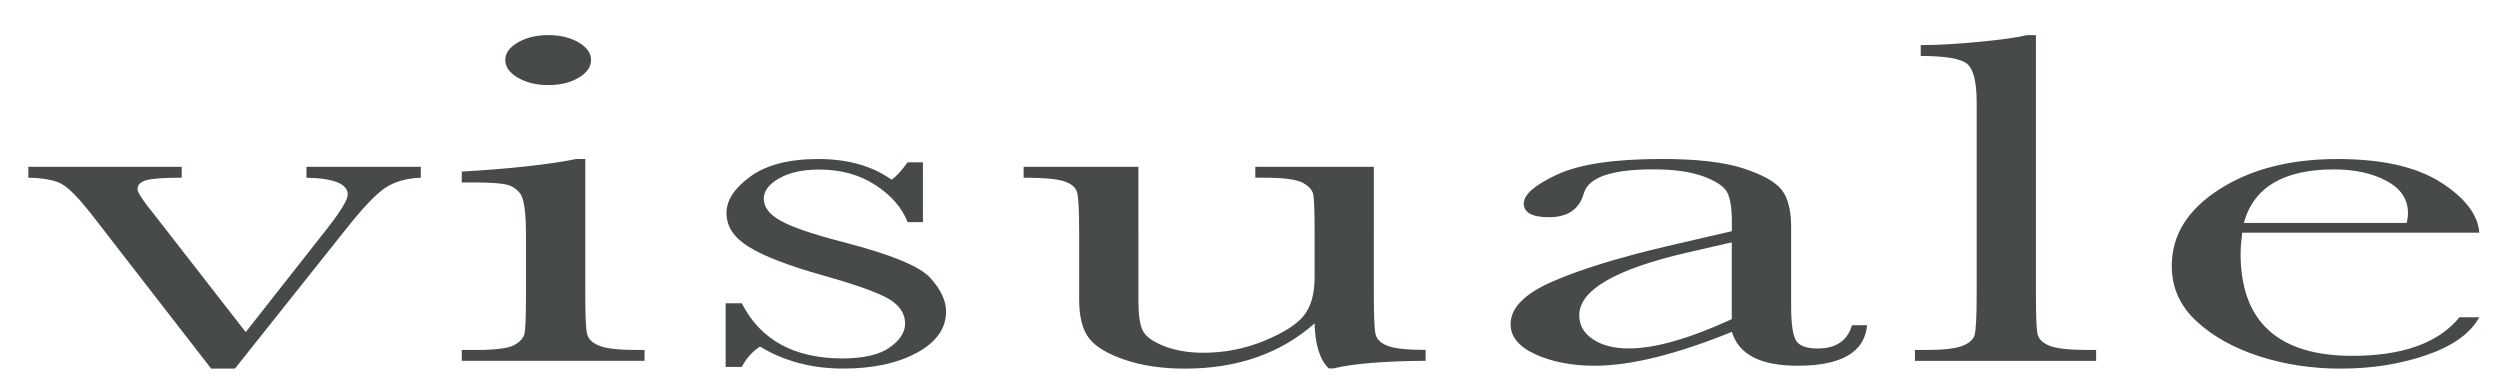 <?xml version="1.0" encoding="utf-8"?>
<!-- Generator: Adobe Illustrator 23.0.3, SVG Export Plug-In . SVG Version: 6.00 Build 0)  -->
<svg version="1.1" id="logolayer" xmlns="http://www.w3.org/2000/svg" xmlns:xlink="http://www.w3.org/1999/xlink" x="0px" y="0px"
	 viewBox="0 0 510 80"  xml:space="preserve">
<style type="text/css">
	.st0{fill:#474A4A;width:200px;height:100%;}
</style>
<g id="logo">
	<path class="st0" d="M62.52,36.25c5.61,0.12,8.42,1.27,8.42,3.43c0,1.03-1.33,3.26-3.98,6.67l-16.83,21.4L31.44,43.74
		c-2.25-2.74-3.38-4.46-3.38-5.17c0-0.9,0.64-1.52,1.91-1.84c1.27-0.32,3.63-0.48,7.1-0.48v-2.22H5.78v2.22
		c3.21,0.07,5.52,0.52,6.93,1.35c1.41,0.84,3.32,2.78,5.74,5.84l24.62,31.75h4.86l22.53-28.3c3.5-4.44,6.22-7.31,8.16-8.58
		c1.94-1.28,4.36-1.96,7.23-2.06v-2.22H62.52V36.25z M105.66,15.86c1.72,1,3.79,1.5,6.21,1.5c2.42,0,4.48-0.5,6.17-1.5
		c1.69-1,2.53-2.21,2.53-3.63c0-1.38-0.84-2.58-2.53-3.58c-1.69-0.99-3.75-1.49-6.17-1.49c-2.42,0-4.49,0.5-6.21,1.49
		c-1.72,1-2.58,2.19-2.58,3.58C103.08,13.66,103.94,14.87,105.66,15.86z M122.19,70.51c-1.41-0.58-2.23-1.42-2.45-2.51
		c-0.23-1.1-0.34-3.75-0.34-7.97V32.44h-1.86c-5.53,1.12-13.31,1.98-23.34,2.56v2.22h2.28c3.16,0,5.37,0.13,6.64,0.39
		c1.27,0.26,2.29,0.91,3.04,1.94c0.76,1.03,1.14,3.87,1.14,8.5v11.99c0,4.41-0.1,7.08-0.3,7.99c-0.2,0.92-0.9,1.71-2.11,2.37
		c-1.21,0.66-3.82,0.99-7.82,0.99H94.2v2.22h37.29v-2.22h-1.78C126.1,71.38,123.6,71.09,122.19,70.51z M172.22,49.44
		c-6.37-1.64-10.68-3.11-12.94-4.4c-2.31-1.26-3.47-2.75-3.47-4.5c0-1.58,1.04-2.96,3.13-4.16c2.09-1.19,4.82-1.79,8.2-1.79
		c4.4,0,8.22,1.05,11.46,3.17c3.24,2.11,5.42,4.63,6.55,7.56h3.13V33.11h-3.13c-1.35,1.87-2.45,3.04-3.29,3.53
		c-3.95-2.8-8.93-4.2-14.97-4.2c-5.92,0-10.51,1.18-13.79,3.55c-3.27,2.37-4.9,4.86-4.9,7.46c0,2.74,1.52,5.04,4.56,6.91
		c3.04,1.9,8.06,3.83,15.05,5.8c6.65,1.87,11.13,3.46,13.45,4.78c2.25,1.33,3.38,3.02,3.38,5.08c0,1.77-1.06,3.4-3.17,4.88
		c-2.12,1.48-5.32,2.22-9.6,2.22c-9.86,0-16.71-3.75-20.55-11.26h-3.29v13h3.29c0.96-1.81,2.2-3.19,3.72-4.16
		c4.95,3,10.62,4.49,16.99,4.49c6.03,0,11.03-1.08,15.01-3.23c3.98-2.16,5.96-4.97,5.96-8.41c0-2.18-1.07-4.48-3.21-6.86
		C187.66,54.34,181.8,51.92,172.22,49.44z M280.6,68.09c-0.23-1.1-0.34-3.8-0.34-8.12V34.03h-24.18v2.22h1.78
		c4,0,6.64,0.35,7.9,1.04c1.27,0.69,1.99,1.51,2.16,2.44c0.17,0.93,0.26,3.56,0.26,7.88v8.94c0,3.38-0.73,5.98-2.17,7.8
		c-1.44,1.82-4.15,3.54-8.09,5.17c-3.96,1.63-8.11,2.44-12.46,2.44c-3.05,0-5.73-0.46-8.05-1.38c-2.32-0.92-3.76-1.99-4.32-3.21
		c-0.57-1.23-0.85-3.19-0.85-5.9V34.03h-23.42v2.22c4,0,6.75,0.24,8.24,0.73c1.49,0.48,2.38,1.23,2.66,2.24
		c0.29,1.02,0.43,3.81,0.43,8.39v13.48c0,3.51,0.66,6.13,1.99,7.88c1.32,1.74,3.76,3.21,7.31,4.42c3.55,1.21,7.64,1.81,12.26,1.81
		c5.35,0,10.24-0.77,14.66-2.32c4.43-1.55,8.36-3.85,11.81-6.91c0.1,4.35,1.06,7.4,2.87,9.18h1.01c3.95-0.97,10.2-1.48,18.77-1.55
		v-2.22c-3.72,0-6.3-0.28-7.73-0.82C281.65,70.01,280.82,69.19,280.6,68.09z M370.82,71.09c-2.26,0-3.74-0.52-4.41-1.59
		c-0.68-1.06-1.02-3.46-1.02-7.2V46.3c0-3.38-0.64-5.9-1.9-7.54c-1.27-1.64-3.88-3.11-7.82-4.4c-3.95-1.29-9.5-1.93-16.66-1.93
		c-9.64,0-16.74,1.05-21.31,3.16c-4.56,2.11-6.85,4.08-6.85,5.92c0,1.87,1.72,2.8,5.16,2.8c3.83,0,6.2-1.64,7.11-4.93
		c0.96-3.22,5.68-4.83,14.16-4.83c4.24,0,7.65,0.49,10.26,1.45c2.6,0.97,4.2,2.06,4.84,3.29c0.61,1.23,0.92,3.21,0.92,5.94v1.93
		l-13.12,3.04c-10,2.35-17.83,4.76-23.51,7.25c-5.68,2.48-8.51,5.38-8.51,8.7c0,2.54,1.69,4.59,5.08,6.14
		c3.39,1.54,7.43,2.32,12.12,2.32c3.67,0,7.84-0.59,12.49-1.74c4.67-1.16,9.82-2.88,15.46-5.17c0.68,2.29,2.12,4.01,4.35,5.17
		c2.21,1.16,5.24,1.74,9.06,1.74c8.94,0,13.66-2.76,14.17-8.27h-3.08C376.87,69.51,374.55,71.09,370.82,71.09z M353.29,65.1
		c-4.34,2-8.28,3.5-11.78,4.49c-3.51,1-6.58,1.49-9.25,1.49c-3,0-5.43-0.62-7.29-1.86c-1.87-1.24-2.8-2.88-2.8-4.9
		c0-5.12,7.29-9.37,21.87-12.76l9.24-2.12V65.1z M418.04,70.51c-1.42-0.58-2.21-1.42-2.42-2.51c-0.19-1.1-0.29-3.75-0.29-7.97V7.17
		h-1.86c-1.74,0.45-4.93,0.9-9.55,1.35c-4.64,0.45-8.67,0.68-12.09,0.68v2.22c5.02,0,8.17,0.53,9.47,1.61
		c1.29,1.08,1.94,3.7,1.94,7.86v39.14c0,4.57-0.15,7.34-0.42,8.31c-0.28,0.96-1.14,1.71-2.57,2.25c-1.45,0.53-3.85,0.8-7.24,0.8
		h-2.36v2.22h36.96v-2.22h-2.04C421.96,71.38,419.45,71.09,418.04,70.51z M479.88,72.59c-7.58,0-13.27-1.75-17.08-5.23
		c-3.82-3.49-5.72-8.7-5.72-15.65c0-0.93,0.11-2.35,0.33-4.24h48.37c-0.28-3.68-2.9-7.11-7.87-10.28
		c-4.97-3.17-11.99-4.75-21.08-4.75c-9.66,0-17.69,2.07-24.13,6.21c-6.44,4.14-9.66,9.33-9.66,15.59c0,4.41,1.67,8.16,5,11.25
		c3.33,3.09,7.61,5.49,12.82,7.18c5.22,1.69,10.77,2.53,16.64,2.53c6.33,0,12.16-0.93,17.53-2.77c5.36-1.86,8.94-4.42,10.74-7.71
		h-4.03C497.45,69.96,490.16,72.59,479.88,72.59z M476.15,34.56c4.24,0,7.81,0.79,10.71,2.35c2.92,1.56,4.37,3.76,4.37,6.59
		c0,0.58-0.09,1.24-0.26,1.98h-33.23C459.74,38.2,465.87,34.56,476.15,34.56z"/>
</g>
</svg>
